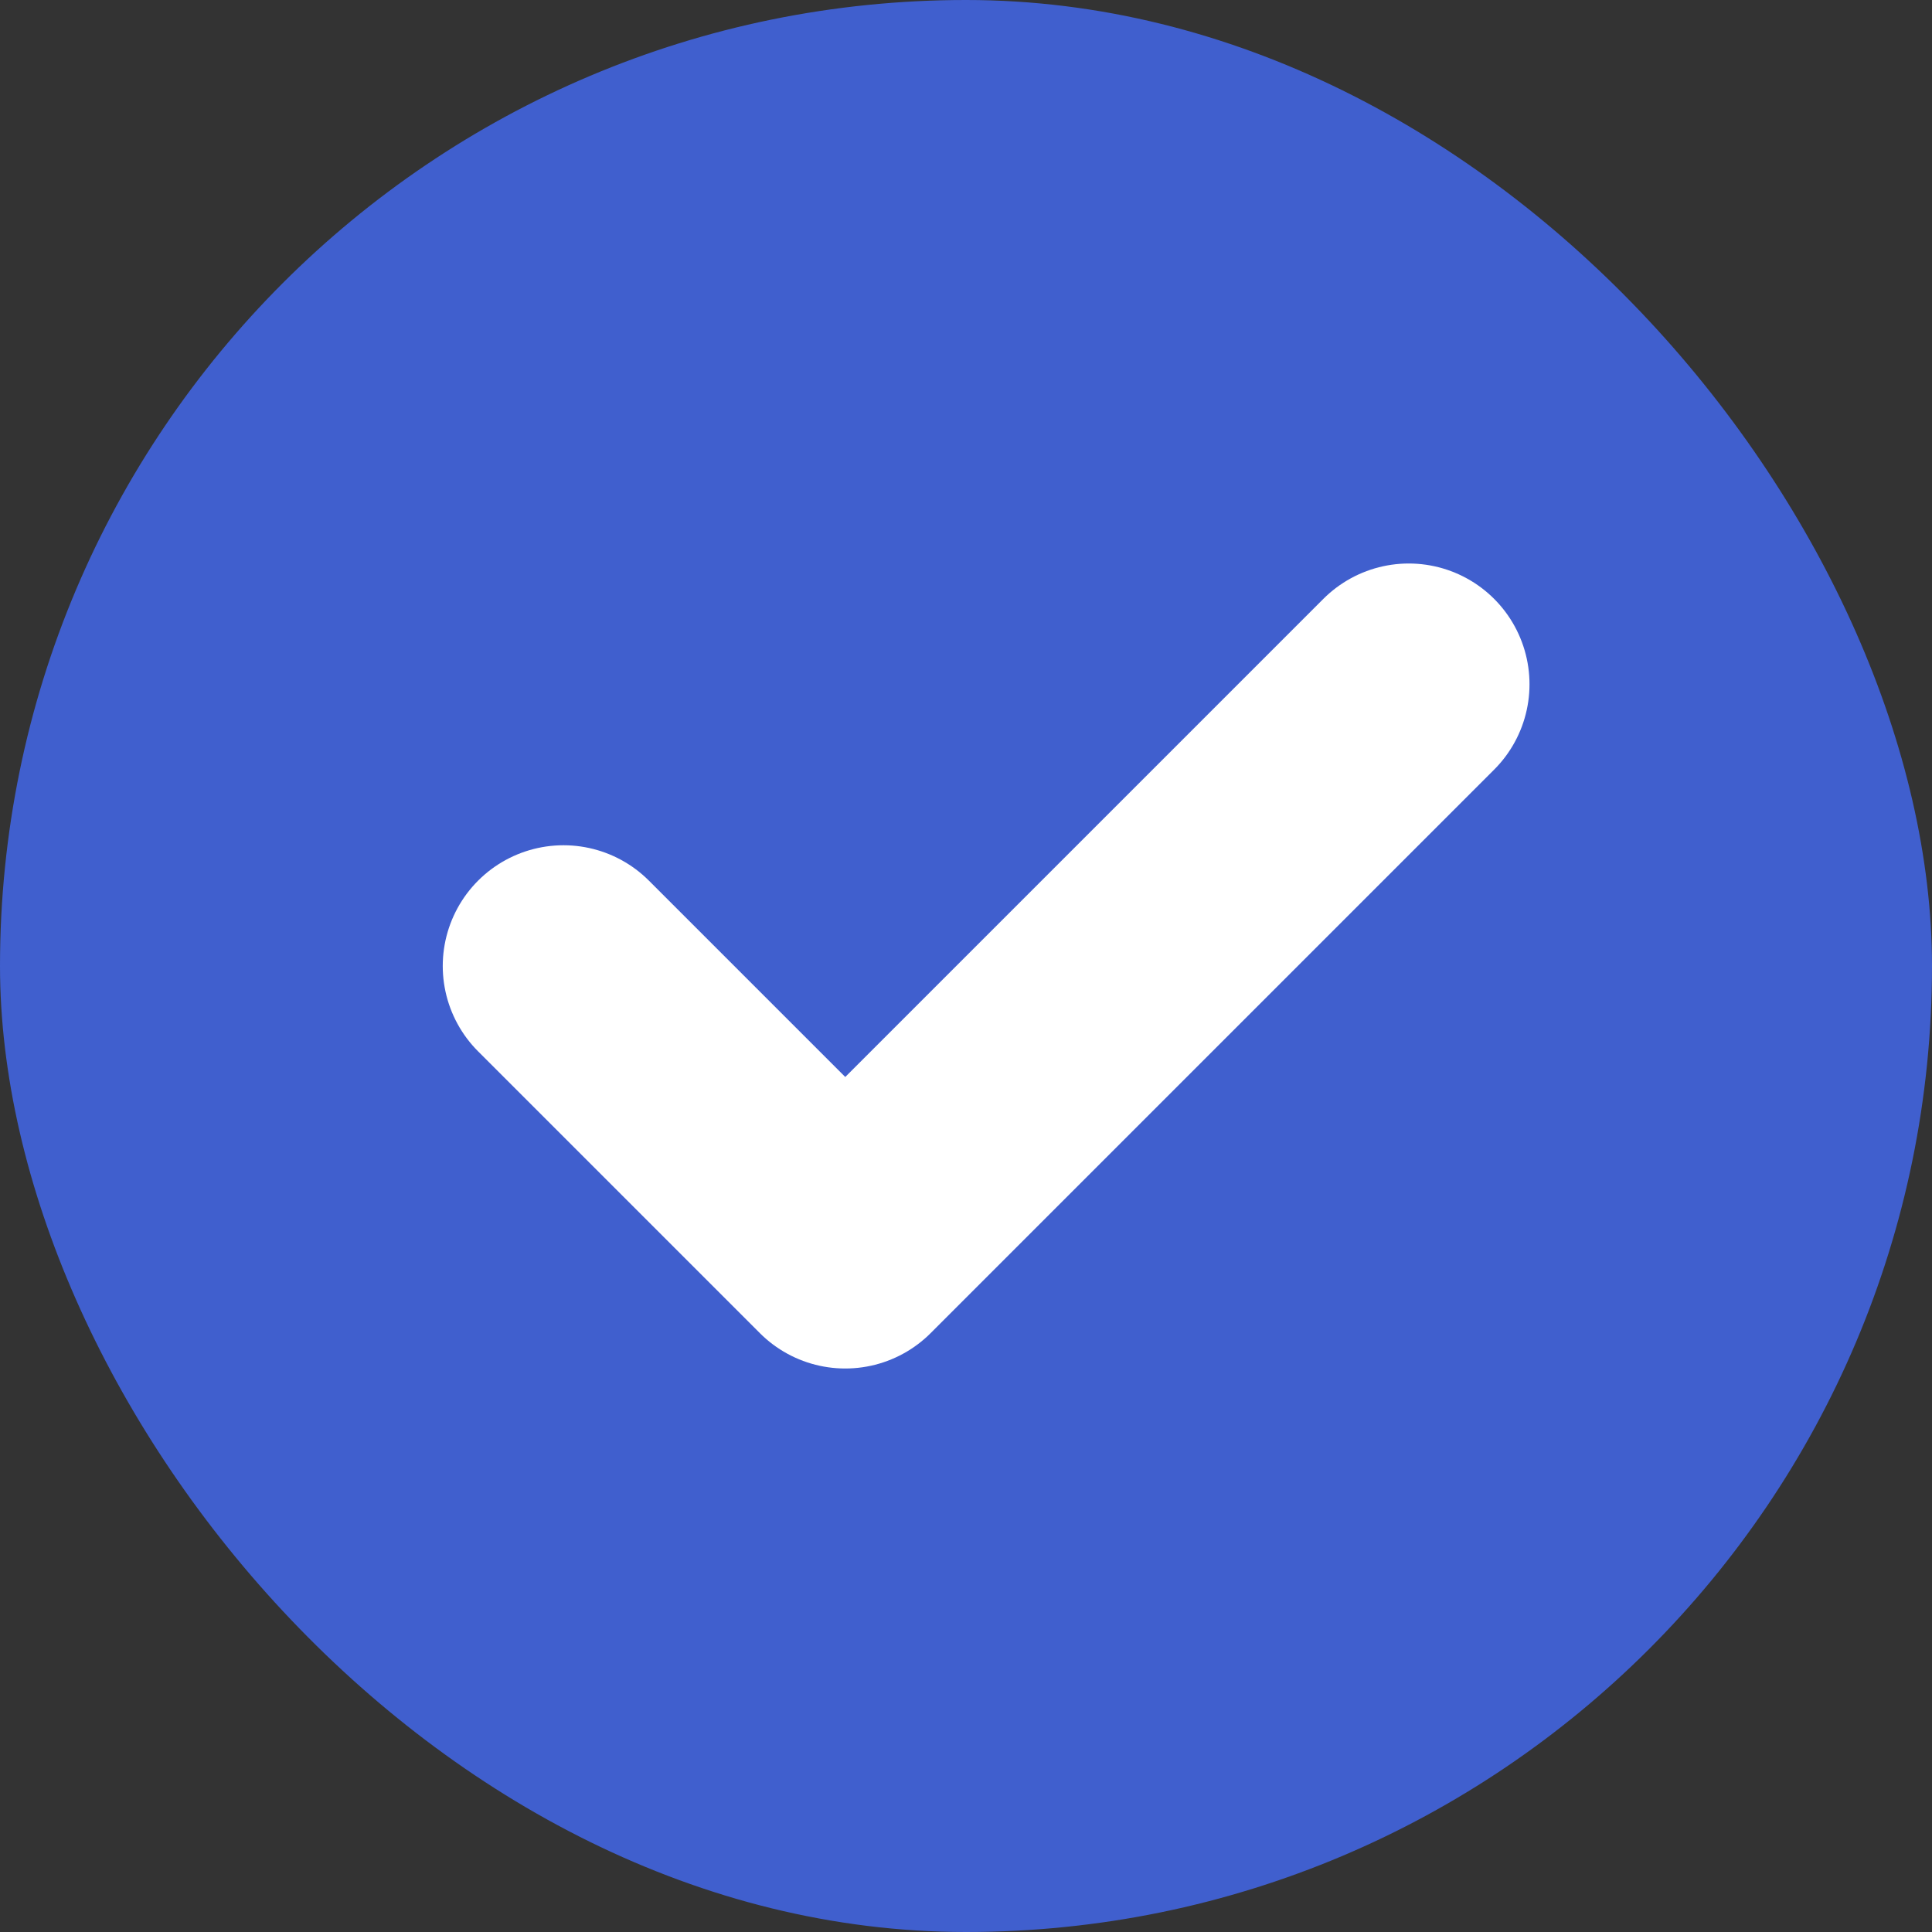 <svg width="24" height="24" viewBox="0 0 24 24" fill="none" xmlns="http://www.w3.org/2000/svg">
<rect x="0" y="0" width="24" height="24" fill="#333333" stroke="none"/>
<rect width="24" height="24" rx="12" fill="#405FCE"/>
<path d="M17.5 8.5L10.5 15.5L7 12" stroke="white" stroke-width="3" stroke-linecap="round" stroke-linejoin="round"/>
</svg>
